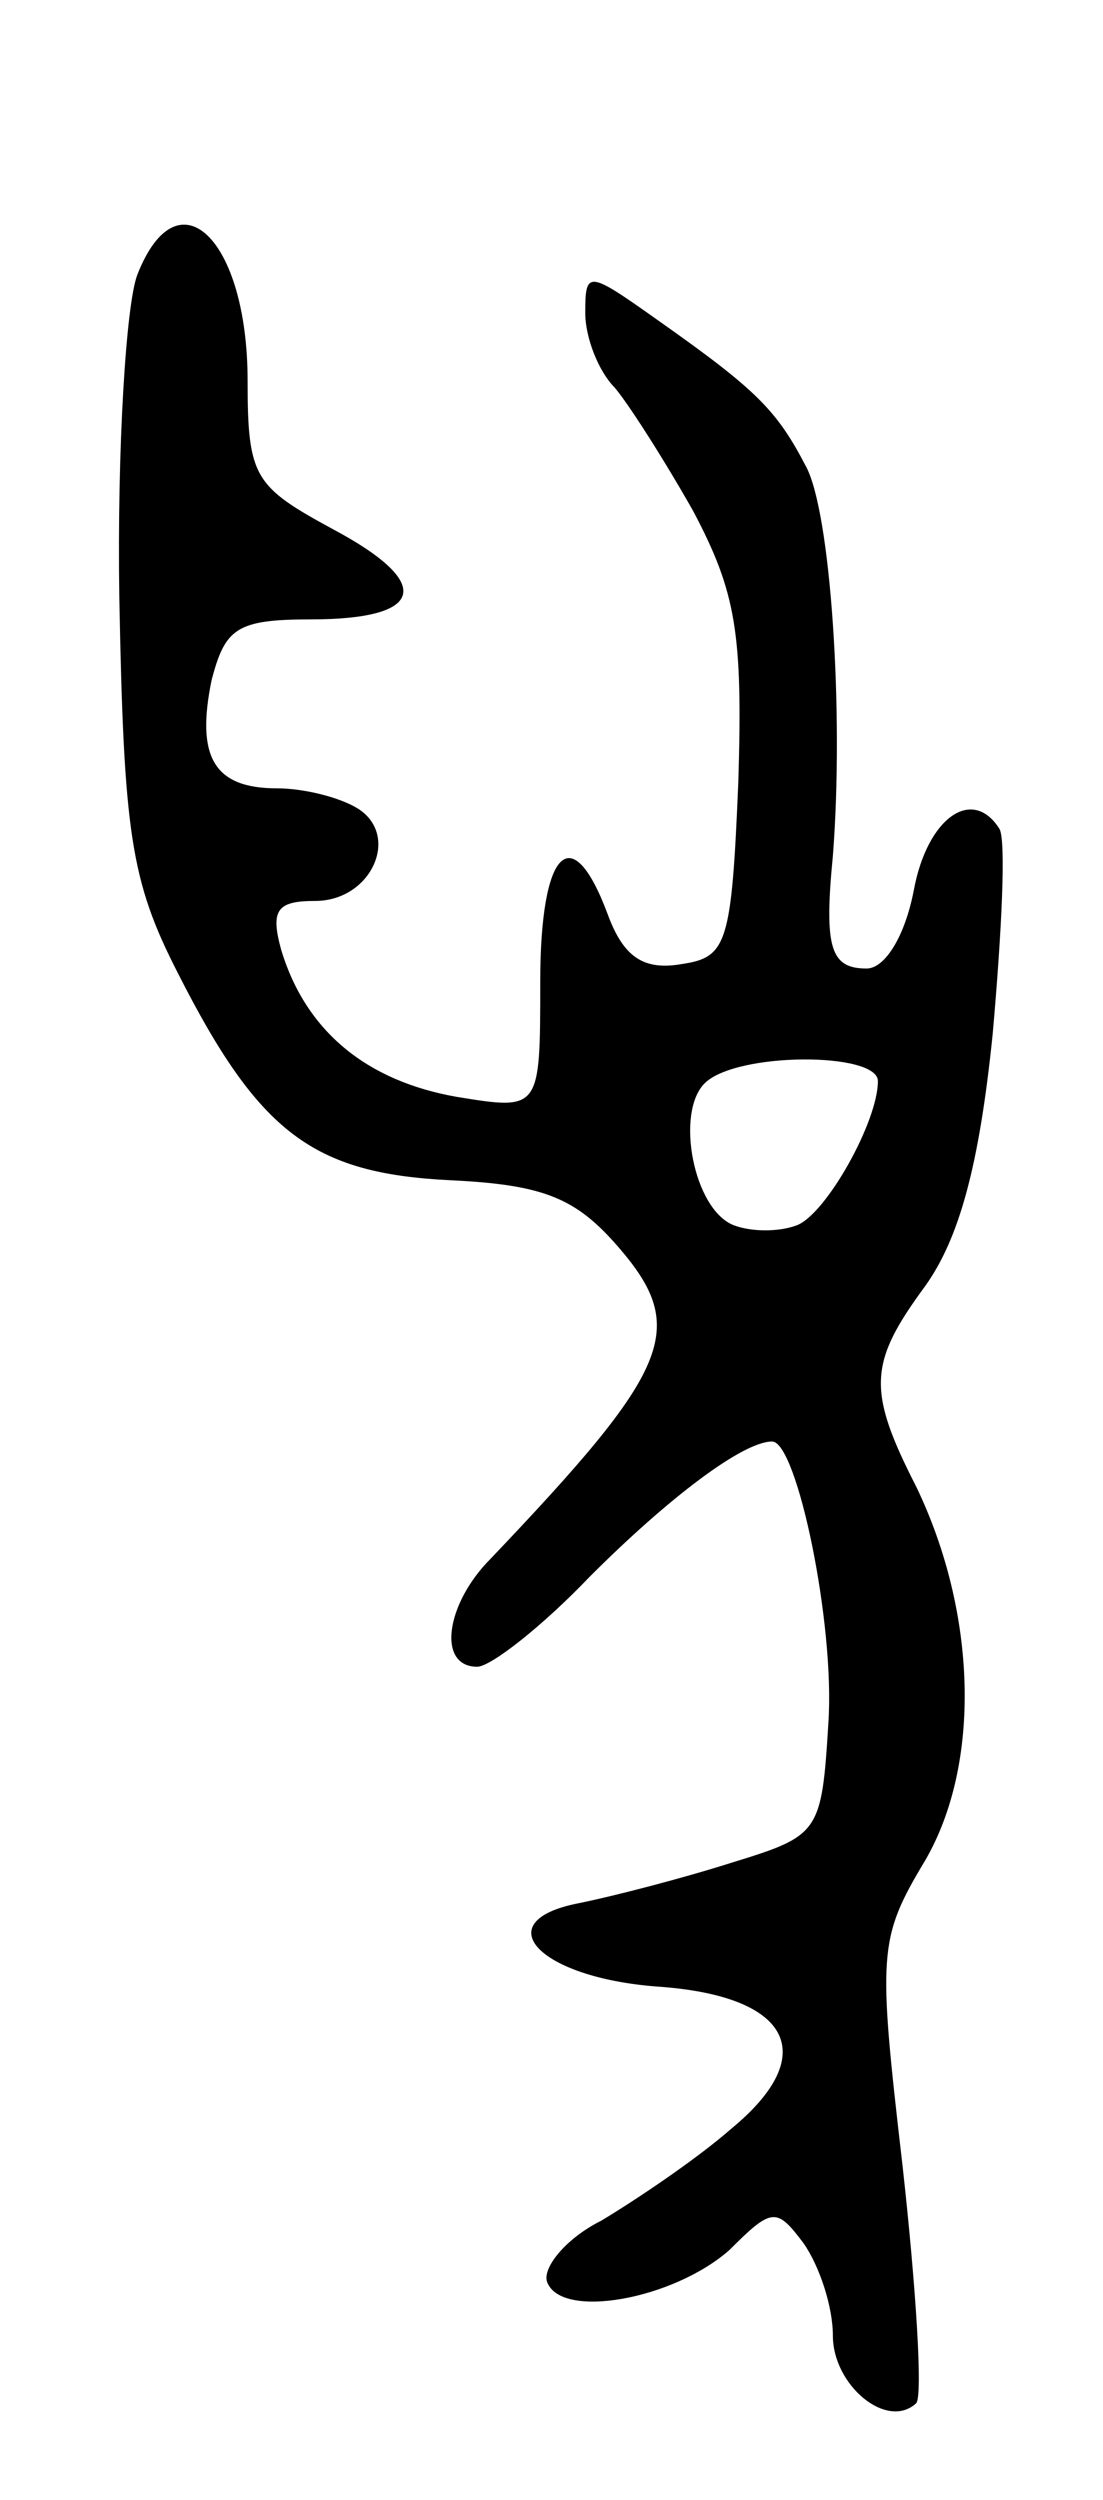 <svg version="1.0" xmlns="http://www.w3.org/2000/svg"
 width="49pt" height="111pt" viewBox="0 0 49 111"
 preserveAspectRatio="xMidYMid meet">
<g transform="translate(0,111) scale(0.1,-0.1)"
fill="#000000" stroke="none">
<path d="M61 988 c-5 -13 -9 -77 -8 -143 2 -105 5 -126 26 -167 36 -71 60 -89
121 -92 42 -2 56 -8 75 -30 31 -36 23 -54 -57 -138 -20 -20 -24 -48 -6 -48 6
0 29 18 50 40 35 35 68 60 81 60 11 0 28 -81 25 -125 -3 -49 -4 -50 -43 -62
-22 -7 -53 -15 -68 -18 -41 -8 -18 -33 35 -37 59 -4 73 -30 33 -63 -16 -14
-43 -32 -58 -41 -16 -8 -26 -21 -24 -27 6 -17 56 -8 81 14 19 19 21 19 33 3 7
-10 13 -28 13 -41 0 -22 24 -42 37 -30 3 3 0 51 -6 105 -11 95 -11 101 10 136
25 43 23 110 -4 166 -22 43 -21 55 4 89 15 21 24 53 30 112 4 45 6 86 3 91
-12 19 -32 5 -38 -27 -4 -21 -13 -35 -21 -35 -16 0 -19 9 -15 50 5 64 -1 153
-12 173 -13 25 -22 34 -66 65 -31 22 -32 22 -32 3 0 -11 6 -26 13 -33 6 -7 22
-32 35 -55 19 -36 22 -54 20 -120 -3 -72 -5 -78 -25 -81 -17 -3 -26 3 -33 22
-16 43 -30 29 -30 -30 0 -57 0 -57 -37 -51 -40 7 -67 29 -78 65 -5 18 -2 22
15 22 25 0 38 29 19 41 -8 5 -24 9 -36 9 -28 0 -36 14 -29 48 6 23 11 27 44
27 51 0 55 16 10 40 -35 19 -38 23 -38 66 0 63 -31 93 -49 47z m329 -358 c0
-18 -23 -59 -36 -64 -8 -3 -20 -3 -28 0 -18 7 -26 50 -13 63 14 14 77 14 77 1z"/>
</g>
</svg>
